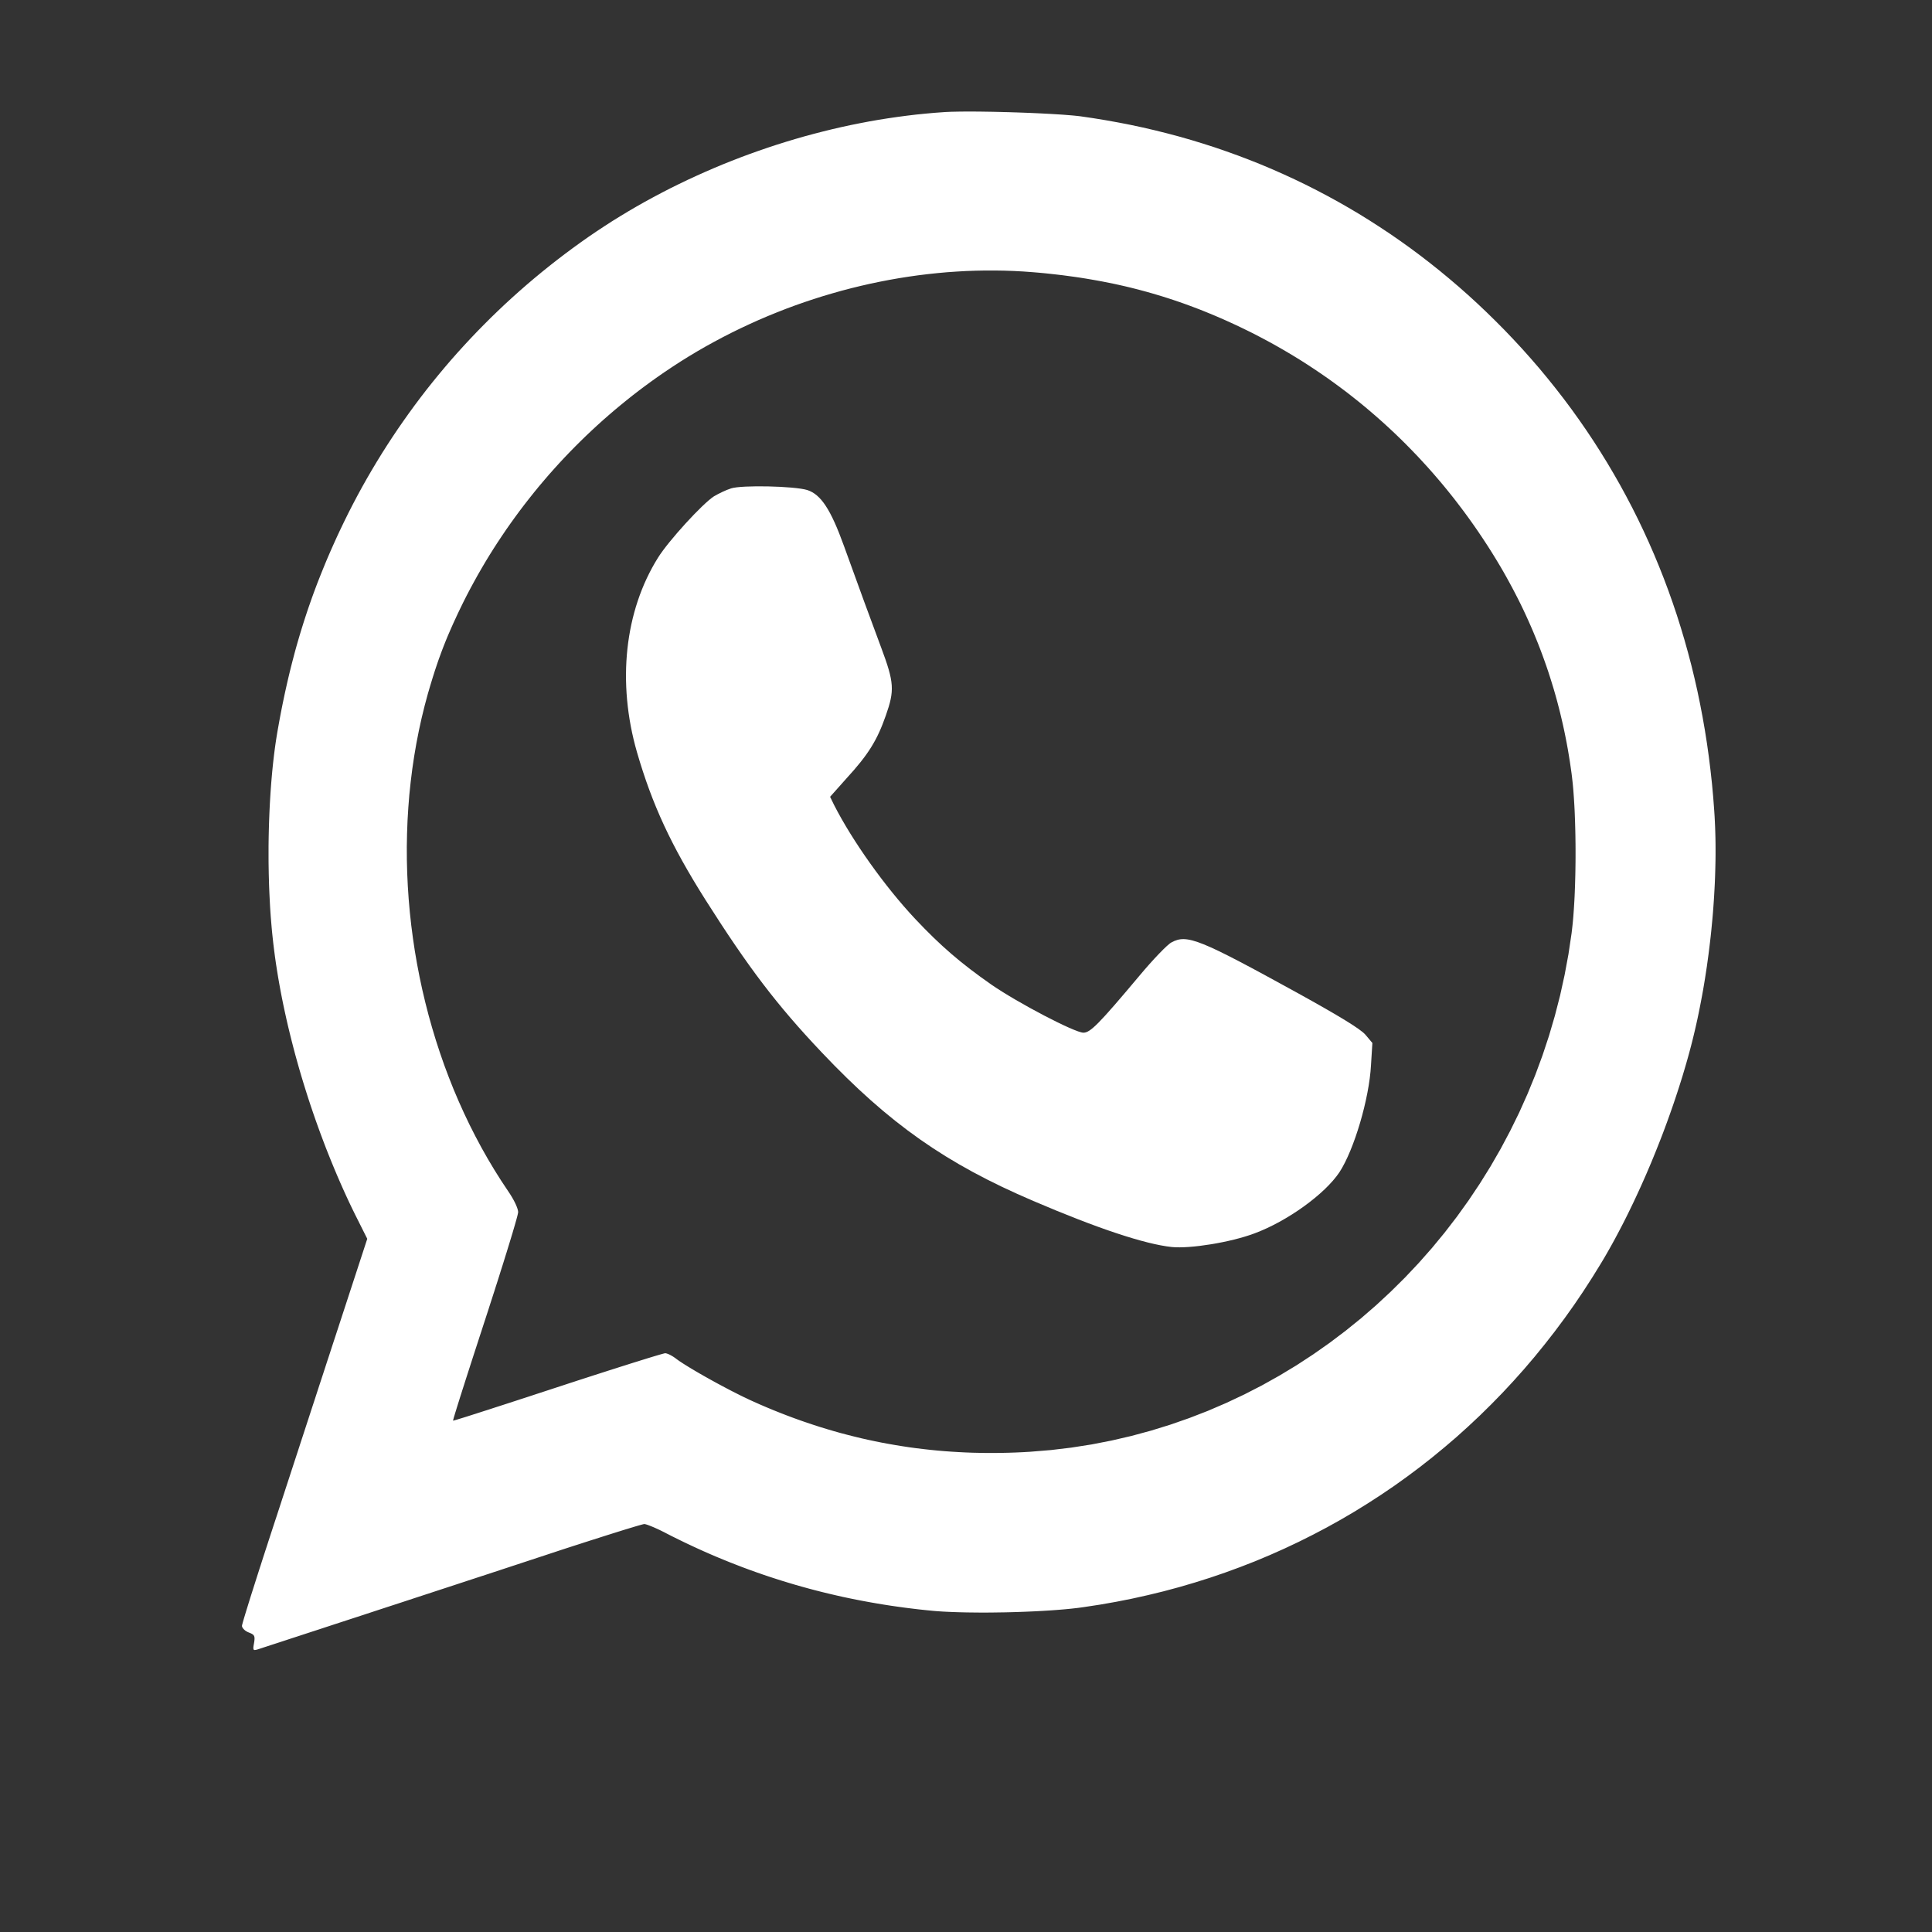 <?xml version="1.0" encoding="UTF-8" standalone="no"?>
<!DOCTYPE svg PUBLIC "-//W3C//DTD SVG 1.1//EN" "http://www.w3.org/Graphics/SVG/1.1/DTD/svg11.dtd">
<svg version="1.1" xmlns="http://www.w3.org/2000/svg" xmlns:xlink="http://www.w3.org/1999/xlink" preserveAspectRatio="xMidYMid meet" viewBox="0 0 640 640" width="50" height="50"><rect x="0" y="0" width="640" height="640" fill="#333333" stroke="none"/><defs><path d="M323.56 36.96L324.82 36.97L326.11 36.99L327.42 37.01L328.75 37.03L330.1 37.06L331.47 37.09L332.84 37.13L334.22 37.16L335.6 37.21L336.98 37.25L338.35 37.3L339.72 37.35L341.07 37.4L342.41 37.46L343.72 37.52L345.02 37.58L346.28 37.65L347.52 37.71L348.72 37.78L349.88 37.85L351 37.92L352.07 37.99L353.1 38.07L354.07 38.15L354.98 38.22L355.84 38.3L356.63 38.38L357.35 38.46L358 38.54L362.17 39.15L366.31 39.83L370.43 40.57L374.53 41.37L378.59 42.24L382.63 43.18L386.64 44.18L390.63 45.24L394.58 46.37L398.51 47.57L402.41 48.82L406.27 50.15L410.11 51.53L413.92 52.98L417.7 54.49L421.45 56.07L425.16 57.71L428.85 59.41L432.5 61.17L436.12 63L439.71 64.89L443.27 66.84L446.79 68.85L450.28 70.92L453.73 73.06L457.15 75.26L460.54 77.51L463.89 79.83L467.21 82.21L470.49 84.65L473.73 87.15L476.94 89.71L480.11 92.33L483.25 95.01L486.35 97.75L489.41 100.55L492.43 103.41L495.41 106.33L498.36 109.3L501.26 112.34L504.21 115.52L507.09 118.75L509.91 122.01L512.66 125.33L515.35 128.68L517.98 132.07L520.54 135.5L523.04 138.98L525.47 142.49L527.84 146.04L530.14 149.63L532.38 153.26L534.55 156.93L536.66 160.63L538.7 164.37L540.68 168.15L542.59 171.96L544.43 175.81L546.21 179.7L547.92 183.62L549.56 187.57L551.14 191.56L552.65 195.58L554.09 199.64L555.47 203.73L556.77 207.85L558.01 212L559.18 216.18L560.29 220.4L561.32 224.64L562.29 228.92L563.18 233.22L564.01 237.56L564.77 241.92L565.46 246.31L566.08 250.73L566.63 255.18L567.12 259.65L567.53 264.15L567.87 268.68L567.98 270.4L568.07 272.15L568.15 273.92L568.21 275.71L568.26 277.52L568.29 279.35L568.3 281.2L568.3 283.06L568.28 284.94L568.24 286.84L568.19 288.75L568.13 290.67L568.05 292.61L567.95 294.55L567.84 296.5L567.72 298.46L567.58 300.43L567.43 302.4L567.26 304.38L567.07 306.36L566.88 308.34L566.67 310.33L566.44 312.31L566.2 314.29L565.95 316.27L565.68 318.24L565.41 320.21L565.11 322.17L564.81 324.12L564.49 326.07L564.16 328.01L563.81 329.93L563.45 331.84L563.08 333.74L562.7 335.63L562.31 337.5L561.9 339.35L561.48 341.19L561.05 343L560.61 344.8L560.13 346.67L559.63 348.55L559.11 350.44L558.57 352.34L558.01 354.25L557.44 356.17L556.84 358.1L556.23 360.03L555.6 361.97L554.96 363.91L554.3 365.86L553.62 367.81L552.93 369.76L552.23 371.7L551.51 373.65L550.78 375.6L550.03 377.54L549.27 379.47L548.5 381.4L547.72 383.32L546.93 385.24L546.12 387.14L545.31 389.04L544.48 390.92L543.65 392.79L542.8 394.65L541.95 396.49L541.09 398.32L540.22 400.12L539.35 401.92L538.47 403.69L537.58 405.44L536.68 407.17L535.78 408.88L534.88 410.56L533.97 412.22L533.05 413.86L532.14 415.46L531.22 417.04L530.29 418.59L527.41 423.25L524.45 427.83L521.4 432.33L518.26 436.74L515.04 441.06L511.73 445.3L508.35 449.46L504.89 453.52L501.34 457.5L497.72 461.39L494.02 465.18L490.25 468.89L486.4 472.5L482.49 476.03L478.49 479.45L474.43 482.79L470.3 486.03L466.1 489.17L461.84 492.22L457.51 495.16L453.11 498.01L448.65 500.77L444.13 503.42L439.55 505.97L434.91 508.41L430.21 510.76L425.46 513L420.65 515.14L415.78 517.18L410.86 519.1L405.89 520.92L400.86 522.64L395.79 524.24L390.67 525.74L385.5 527.13L380.28 528.4L375.02 529.57L369.72 530.62L364.37 531.56L358.98 532.38L358.04 532.51L357.06 532.64L356.03 532.76L354.96 532.88L353.85 532.99L352.71 533.1L351.53 533.2L350.31 533.3L349.07 533.39L347.8 533.48L346.51 533.56L345.19 533.64L343.86 533.71L342.5 533.78L341.13 533.84L339.75 533.9L338.36 533.95L336.96 534L335.56 534.04L334.15 534.08L332.75 534.11L331.34 534.13L329.94 534.15L328.54 534.17L327.16 534.18L325.79 534.18L324.43 534.18L323.09 534.17L321.76 534.15L320.46 534.14L319.18 534.11L317.93 534.08L316.71 534.04L315.52 534L314.36 533.95L313.24 533.9L312.15 533.84L311.11 533.77L310.11 533.7L309.16 533.62L306.81 533.39L304.46 533.14L302.13 532.86L299.8 532.57L297.48 532.25L295.17 531.92L292.86 531.56L290.56 531.18L288.26 530.78L285.98 530.36L283.7 529.92L281.43 529.46L279.16 528.98L276.9 528.47L274.65 527.94L272.41 527.4L270.17 526.83L267.94 526.24L265.72 525.63L263.5 525L261.29 524.34L259.09 523.67L256.89 522.97L254.71 522.26L252.52 521.52L250.35 520.76L248.18 519.98L246.02 519.18L243.87 518.35L241.72 517.51L239.58 516.64L237.45 515.76L235.32 514.85L233.2 513.92L231.09 512.97L228.98 511.99L226.88 511L224.79 509.98L222.7 508.95L220.63 507.89L220.38 507.76L220.14 507.63L219.9 507.51L219.65 507.39L219.41 507.27L219.17 507.15L218.93 507.03L218.7 506.92L218.46 506.8L218.23 506.69L218 506.59L217.77 506.48L217.54 506.38L217.32 506.28L217.1 506.18L216.89 506.09L216.68 505.99L216.47 505.9L216.27 505.82L216.07 505.74L215.88 505.66L215.69 505.58L215.51 505.51L215.33 505.44L215.16 505.37L214.99 505.31L214.83 505.25L214.68 505.19L214.53 505.14L214.4 505.1L214.26 505.05L214.14 505.01L214.02 504.98L213.91 504.95L213.81 504.92L213.72 504.9L213.64 504.89L213.56 504.87L213.5 504.87L213.44 504.86L213.36 504.87L213.24 504.89L213.07 504.93L212.86 504.98L212.61 505.05L212.32 505.12L211.99 505.22L211.62 505.32L211.21 505.44L210.76 505.57L210.28 505.71L209.77 505.87L209.22 506.03L208.63 506.21L208.02 506.4L207.37 506.59L206.69 506.8L205.98 507.02L205.25 507.25L204.48 507.49L203.69 507.74L202.88 507.99L202.04 508.26L201.17 508.53L200.29 508.81L199.38 509.1L198.45 509.4L197.5 509.7L196.53 510.01L195.54 510.32L194.53 510.65L193.51 510.97L192.48 511.31L191.43 511.65L190.36 511.99L189.28 512.34L188.19 512.69L187.09 513.05L185.98 513.41L184.87 513.78L182.65 514.51L180.3 515.29L177.82 516.1L175.22 516.96L172.52 517.85L169.72 518.77L166.83 519.72L163.86 520.7L160.82 521.7L157.72 522.71L154.58 523.74L151.39 524.79L148.18 525.84L144.94 526.9L141.69 527.97L138.44 529.03L135.21 530.09L131.99 531.15L128.79 532.19L125.64 533.22L122.53 534.24L119.49 535.24L116.51 536.21L113.6 537.16L110.78 538.08L108.06 538.97L105.45 539.83L102.95 540.64L100.57 541.42L98.34 542.15L96.24 542.83L94.3 543.47L92.53 544.05L90.93 544.57L89.51 545.03L88.29 545.43L87.27 545.76L86.46 546.03L85.88 546.22L85.52 546.33L85.4 546.37L85.28 546.41L85.16 546.44L85.05 546.47L84.95 546.5L84.85 546.52L84.76 546.54L84.67 546.56L84.59 546.57L84.51 546.58L84.44 546.59L84.38 546.59L84.32 546.58L84.26 546.58L84.21 546.56L84.16 546.54L84.12 546.52L84.08 546.49L84.05 546.46L84.02 546.42L84 546.38L83.98 546.32L83.96 546.27L83.95 546.2L83.94 546.14L83.93 546.06L83.93 545.98L83.93 545.89L83.93 545.79L83.94 545.69L83.95 545.58L83.96 545.46L83.98 545.34L84 545.2L84.02 545.06L84.04 544.92L84.07 544.76L84.1 544.59L84.13 544.42L84.16 544.24L84.19 544.06L84.22 543.89L84.24 543.73L84.26 543.58L84.27 543.43L84.29 543.29L84.3 543.16L84.31 543.03L84.31 542.91L84.32 542.79L84.31 542.68L84.31 542.57L84.3 542.47L84.29 542.38L84.27 542.28L84.25 542.2L84.23 542.11L84.2 542.03L84.17 541.96L84.13 541.89L84.09 541.82L84.05 541.75L84 541.68L83.95 541.62L83.89 541.56L83.82 541.5L83.75 541.45L83.68 541.39L83.6 541.34L83.51 541.29L83.42 541.23L83.33 541.18L83.23 541.13L83.12 541.08L83.01 541.03L82.89 540.97L82.76 540.92L82.63 540.87L82.49 540.81L82.26 540.72L82.17 540.68L82.08 540.64L81.99 540.6L81.91 540.55L81.82 540.51L81.74 540.46L81.66 540.41L81.58 540.37L81.5 540.31L81.42 540.26L81.34 540.21L81.27 540.16L81.19 540.1L81.12 540.04L81.05 539.99L80.99 539.93L80.92 539.87L80.86 539.81L80.8 539.75L80.74 539.69L80.68 539.63L80.63 539.57L80.58 539.51L80.53 539.45L80.48 539.39L80.44 539.33L80.4 539.27L80.36 539.21L80.33 539.15L80.3 539.09L80.27 539.03L80.24 538.97L80.22 538.91L80.2 538.86L80.18 538.8L80.17 538.74L80.16 538.69L80.16 538.63L80.16 538.58L80.17 538.49L80.19 538.35L80.24 538.15L80.31 537.9L80.39 537.59L80.49 537.23L80.61 536.82L80.74 536.36L80.89 535.85L81.06 535.29L81.24 534.68L81.44 534.04L81.65 533.34L81.88 532.61L82.12 531.83L82.37 531.01L82.64 530.15L82.92 529.25L83.21 528.32L83.52 527.35L83.84 526.35L84.17 525.31L84.51 524.24L84.86 523.14L85.22 522.01L85.59 520.85L85.97 519.66L86.37 518.45L86.76 517.21L87.17 515.94L87.59 514.65L88.01 513.35L88.45 512.02L88.88 510.67L89.33 509.3L89.78 507.91L90.24 506.51L90.7 505.1L91.17 503.67L91.65 502.23L92.12 500.77L92.61 499.28L93.11 497.75L93.61 496.2L94.13 494.63L94.65 493.02L95.18 491.4L95.72 489.75L96.26 488.09L96.81 486.41L97.36 484.72L97.92 483.01L98.48 481.3L99.04 479.58L99.6 477.85L100.17 476.11L100.74 474.38L101.3 472.65L101.87 470.91L102.43 469.19L102.99 467.47L103.55 465.76L104.11 464.06L104.66 462.37L105.2 460.7L105.74 459.04L106.28 457.4L106.81 455.79L107.33 454.2L107.84 452.63L108.34 451.09L108.84 449.58L109.32 448.11L109.79 446.66L110.25 445.25L110.7 443.88L111.14 442.55L111.56 441.26L111.97 440.02L112.36 438.82L121.66 410.37L117.66 402.39L116.61 400.25L115.58 398.09L114.57 395.91L113.57 393.7L112.59 391.48L111.62 389.24L110.67 386.98L109.73 384.7L108.81 382.41L107.9 380.11L107.02 377.79L106.15 375.47L105.3 373.13L104.46 370.78L103.65 368.43L102.85 366.07L102.07 363.7L101.32 361.33L100.58 358.96L99.86 356.58L99.16 354.2L98.49 351.82L97.83 349.45L97.2 347.07L96.59 344.7L96 342.33L95.43 339.97L94.89 337.62L94.37 335.27L93.87 332.93L93.4 330.61L92.95 328.29L92.53 325.99L92.13 323.7L91.76 321.42L91.41 319.16L91.09 316.92L90.8 314.69L90.53 312.49L90.29 310.3L90.12 308.68L89.97 307.03L89.83 305.35L89.69 303.66L89.57 301.95L89.46 300.22L89.37 298.48L89.28 296.72L89.2 294.95L89.13 293.17L89.08 291.38L89.03 289.58L89 287.78L88.97 285.97L88.96 284.16L88.96 282.34L88.96 280.53L88.98 278.71L89.01 276.9L89.05 275.09L89.1 273.29L89.16 271.5L89.23 269.71L89.31 267.93L89.4 266.17L89.5 264.42L89.61 262.68L89.73 260.96L89.86 259.25L90 257.57L90.15 255.9L90.31 254.26L90.48 252.64L90.66 251.05L90.85 249.48L91.05 247.94L91.26 246.43L91.48 244.95L91.71 243.51L91.95 242.09L92.28 240.24L92.61 238.41L92.95 236.59L93.3 234.79L93.66 233L94.03 231.23L94.4 229.47L94.79 227.72L95.18 225.99L95.58 224.27L95.99 222.56L96.41 220.87L96.84 219.18L97.28 217.51L97.72 215.84L98.18 214.18L98.65 212.54L99.13 210.9L99.62 209.26L100.12 207.64L100.63 206.02L101.15 204.41L101.68 202.8L102.22 201.2L102.78 199.6L103.34 198L103.92 196.41L104.51 194.82L105.11 193.23L105.73 191.65L106.36 190.06L107 188.48L107.65 186.89L108.31 185.3L108.99 183.72L109.68 182.13L110.39 180.54L111.11 178.94L111.84 177.34L112.59 175.74L113.99 172.82L115.42 169.92L116.89 167.05L118.4 164.19L119.94 161.36L121.52 158.55L123.14 155.76L124.79 153L126.48 150.25L128.2 147.54L129.96 144.84L131.75 142.17L133.58 139.53L135.44 136.91L137.33 134.31L139.26 131.74L141.22 129.19L143.22 126.67L145.25 124.18L147.31 121.71L149.4 119.27L151.53 116.86L153.69 114.48L155.88 112.12L158.1 109.79L160.36 107.49L162.64 105.21L164.96 102.97L167.3 100.75L169.68 98.57L172.09 96.41L174.53 94.28L176.99 92.19L179.49 90.12L182.01 88.09L184.57 86.08L187.15 84.11L189.76 82.17L192.4 80.26L195.07 78.38L197.63 76.64L200.22 74.93L202.84 73.24L205.49 71.6L208.17 69.98L210.88 68.4L213.62 66.85L216.39 65.34L219.18 63.86L221.99 62.41L224.83 61.01L227.69 59.63L230.57 58.3L233.47 57L236.39 55.73L239.33 54.5L242.28 53.32L245.26 52.16L248.24 51.05L251.24 49.98L254.26 48.94L257.29 47.94L260.32 46.99L263.37 46.07L266.43 45.19L269.49 44.36L272.56 43.57L275.64 42.81L278.72 42.1L281.8 41.43L284.89 40.81L287.98 40.22L291.07 39.68L294.16 39.19L297.25 38.74L300.34 38.33L303.42 37.96L306.5 37.65L309.57 37.37L312.63 37.15L313.34 37.1L314.11 37.07L314.95 37.03L315.85 37.01L316.81 36.99L317.82 36.97L318.88 36.96L319.99 36.95L321.15 36.95L322.34 36.95L323.56 36.96ZM323.26 89.67L320.08 89.78L316.9 89.96L313.71 90.18L310.53 90.47L307.34 90.81L304.16 91.2L300.98 91.65L297.8 92.15L294.63 92.71L291.46 93.32L288.3 93.98L285.15 94.7L282 95.47L278.87 96.29L275.75 97.17L272.64 98.09L269.54 99.07L266.46 100.1L263.39 101.18L260.34 102.31L257.31 103.5L254.29 104.73L251.3 106.01L248.33 107.35L245.38 108.73L242.45 110.16L239.55 111.64L236.68 113.17L233.83 114.74L231 116.37L228.21 118.04L225.45 119.76L222.72 121.53L220.02 123.34L217.9 124.81L215.81 126.3L213.73 127.82L211.68 129.36L209.64 130.93L207.63 132.53L205.64 134.15L203.67 135.79L201.72 137.46L199.79 139.15L197.89 140.86L196.01 142.6L194.15 144.36L192.31 146.15L190.5 147.95L188.71 149.78L186.94 151.63L185.2 153.5L183.49 155.39L181.79 157.3L180.13 159.24L178.48 161.19L176.87 163.16L175.28 165.16L173.71 167.17L172.17 169.2L170.66 171.25L169.17 173.32L167.71 175.4L166.28 177.51L164.87 179.63L163.49 181.77L162.14 183.92L160.82 186.09L159.53 188.28L158.26 190.49L157.03 192.71L155.82 194.94L154.64 197.19L153.49 199.46L153.08 200.3L152.68 201.12L152.29 201.93L151.91 202.72L151.54 203.5L151.18 204.28L150.83 205.04L150.48 205.79L150.14 206.53L149.81 207.27L149.49 208L149.17 208.72L148.86 209.44L148.55 210.15L148.25 210.86L147.96 211.56L147.67 212.27L147.39 212.97L147.11 213.67L146.84 214.37L146.57 215.07L146.3 215.78L146.04 216.49L145.78 217.2L145.52 217.91L145.26 218.63L145.01 219.36L144.76 220.09L144.51 220.83L144.26 221.58L144.01 222.33L143.77 223.1L143.52 223.88L143.27 224.67L143.03 225.47L142.78 226.28L142.53 227.11L142.28 227.96L142.03 228.82L141.77 229.69L140.67 233.78L139.66 237.91L138.75 242.07L137.93 246.26L137.21 250.47L136.58 254.71L136.05 258.97L135.6 263.25L135.26 267.54L135 271.85L134.84 276.16L134.76 280.49L134.78 284.82L134.89 289.16L135.09 293.49L135.38 297.83L135.76 302.16L136.23 306.48L136.79 310.79L137.43 315.09L138.17 319.38L138.99 323.64L139.9 327.89L140.9 332.12L141.98 336.32L143.15 340.49L144.4 344.63L145.74 348.74L147.16 352.82L148.67 356.85L150.26 360.85L151.94 364.8L153.7 368.71L155.54 372.57L157.47 376.38L159.47 380.13L161.56 383.83L163.73 387.47L165.98 391.05L168.31 394.56L168.46 394.78L168.6 394.99L168.74 395.21L168.88 395.42L169.02 395.63L169.15 395.85L169.28 396.06L169.41 396.27L169.54 396.48L169.66 396.69L169.78 396.89L169.89 397.1L170.01 397.3L170.12 397.5L170.23 397.7L170.33 397.9L170.43 398.09L170.53 398.29L170.62 398.47L170.71 398.66L170.8 398.84L170.88 399.02L170.96 399.2L171.03 399.37L171.1 399.54L171.17 399.71L171.23 399.87L171.29 400.03L171.34 400.18L171.39 400.33L171.44 400.47L171.48 400.61L171.51 400.75L171.55 400.88L171.57 401L171.6 401.12L171.61 401.23L171.63 401.34L171.63 401.44L171.64 401.54L171.63 401.66L171.6 401.83L171.55 402.06L171.49 402.34L171.41 402.67L171.32 403.04L171.2 403.47L171.08 403.94L170.93 404.46L170.77 405.02L170.6 405.63L170.41 406.28L170.21 406.97L169.99 407.7L169.77 408.47L169.52 409.28L169.27 410.12L169 411L168.72 411.92L168.43 412.86L168.13 413.84L167.82 414.85L167.49 415.89L167.16 416.96L166.82 418.06L166.47 419.18L166.1 420.33L165.73 421.5L165.36 422.7L164.97 423.92L164.58 425.15L164.17 426.41L163.77 427.69L163.35 428.98L162.93 430.29L162.5 431.61L162.07 432.95L161.64 434.3L161.19 435.67L160.75 437.04L160.3 438.4L159.86 439.76L159.43 441.1L158.99 442.42L158.57 443.73L158.15 445.02L157.74 446.29L157.33 447.54L156.93 448.77L156.54 449.98L156.16 451.16L155.78 452.33L155.42 453.46L155.06 454.57L154.71 455.66L154.37 456.71L154.04 457.74L153.73 458.73L153.42 459.69L153.12 460.62L152.84 461.52L152.56 462.38L152.3 463.2L152.06 463.99L151.82 464.74L151.6 465.45L151.39 466.12L151.2 466.74L151.02 467.33L150.85 467.87L150.7 468.36L150.57 468.81L150.45 469.21L150.34 469.56L150.26 469.87L150.19 470.12L150.14 470.32L150.1 470.47L150.09 470.56L150.09 470.6L150.12 470.6L150.21 470.59L150.36 470.55L150.56 470.5L150.82 470.42L151.13 470.34L151.49 470.23L151.9 470.1L152.35 469.96L152.86 469.81L153.41 469.64L154.01 469.45L154.66 469.25L155.34 469.03L156.07 468.8L156.84 468.55L157.65 468.3L158.5 468.02L159.38 467.74L160.3 467.44L161.26 467.14L162.25 466.82L163.28 466.48L164.33 466.14L165.42 465.79L166.54 465.43L167.68 465.06L168.86 464.68L170.05 464.29L171.28 463.89L172.52 463.48L173.8 463.07L175.09 462.65L176.4 462.22L177.73 461.78L179.08 461.34L180.45 460.89L181.83 460.44L183.23 459.98L184.64 459.52L186.05 459.06L187.45 458.6L188.84 458.14L190.21 457.7L191.57 457.25L192.91 456.82L194.24 456.39L195.54 455.97L196.83 455.55L198.09 455.15L199.33 454.75L200.55 454.36L201.75 453.97L202.92 453.6L204.06 453.24L205.17 452.88L206.25 452.54L207.31 452.21L208.33 451.88L209.31 451.57L210.27 451.27L211.19 450.99L212.07 450.71L212.91 450.45L213.72 450.2L214.48 449.96L215.21 449.74L215.89 449.53L216.53 449.34L217.12 449.16L217.67 449L218.17 448.85L218.62 448.72L219.02 448.61L219.37 448.51L219.67 448.43L219.92 448.36L220.11 448.32L220.24 448.29L220.32 448.28L220.38 448.28L220.44 448.28L220.51 448.29L220.58 448.3L220.65 448.32L220.72 448.33L220.8 448.35L220.88 448.38L220.96 448.4L221.04 448.43L221.13 448.46L221.21 448.49L221.3 448.52L221.4 448.56L221.49 448.6L221.58 448.64L221.68 448.69L221.78 448.73L221.88 448.78L221.98 448.83L222.08 448.88L222.18 448.94L222.28 448.99L222.39 449.05L222.49 449.11L222.59 449.17L222.7 449.23L222.8 449.29L222.91 449.36L223.01 449.42L223.12 449.49L223.22 449.56L223.33 449.63L223.43 449.7L223.53 449.77L223.63 449.84L223.73 449.91L223.83 449.99L223.93 450.06L224.03 450.14L224.36 450.38L224.72 450.64L225.11 450.91L225.54 451.19L225.99 451.49L226.47 451.8L226.98 452.12L227.51 452.45L228.07 452.8L228.65 453.15L229.25 453.51L229.87 453.88L230.51 454.26L231.16 454.64L231.83 455.03L232.52 455.42L233.21 455.82L233.92 456.22L234.64 456.62L235.37 457.03L236.1 457.43L236.84 457.84L237.59 458.25L238.34 458.65L239.09 459.05L239.84 459.45L240.59 459.85L241.34 460.24L242.08 460.63L242.82 461.01L243.56 461.38L244.28 461.75L245 462.11L245.71 462.46L246.4 462.8L247.09 463.12L247.75 463.44L248.41 463.75L249.04 464.04L249.66 464.32L251.86 465.3L254.06 466.24L256.27 467.16L258.48 468.04L260.69 468.9L262.91 469.73L265.13 470.53L267.35 471.3L269.58 472.04L271.81 472.76L274.05 473.44L276.28 474.1L278.53 474.73L280.78 475.32L283.03 475.89L285.29 476.44L287.55 476.95L289.82 477.43L292.09 477.89L294.37 478.31L296.65 478.71L298.94 479.08L301.23 479.43L303.54 479.74L305.84 480.02L308.16 480.28L310.48 480.51L312.8 480.71L315.14 480.88L317.48 481.02L319.82 481.14L322.18 481.23L324.54 481.28L326.91 481.32L329.28 481.32L331.67 481.29L334.06 481.24L336.46 481.16L338.87 481.05L341.29 480.91L348.12 480.35L354.89 479.54L361.6 478.49L368.22 477.2L374.77 475.68L381.24 473.93L387.62 471.96L393.91 469.77L400.11 467.37L406.2 464.75L412.19 461.93L418.07 458.91L423.84 455.68L429.49 452.27L435.01 448.66L440.41 444.87L445.68 440.89L450.82 436.74L455.81 432.42L460.66 427.92L465.37 423.26L469.92 418.44L474.31 413.47L478.54 408.34L482.6 403.07L486.49 397.65L490.21 392.09L493.75 386.4L497.11 380.57L500.27 374.62L503.25 368.55L506.02 362.36L508.6 356.05L510.97 349.63L513.13 343.11L515.07 336.49L516.8 329.77L518.3 322.95L519.58 316.05L520.62 309.06L520.74 308.04L520.86 306.97L520.98 305.86L521.09 304.7L521.19 303.51L521.28 302.27L521.37 301.01L521.45 299.71L521.53 298.39L521.6 297.04L521.66 295.66L521.71 294.26L521.76 292.84L521.8 291.41L521.84 289.96L521.87 288.5L521.89 287.03L521.91 285.56L521.92 284.08L521.92 282.59L521.92 281.11L521.91 279.63L521.89 278.16L521.87 276.69L521.84 275.24L521.8 273.8L521.76 272.37L521.71 270.96L521.66 269.58L521.6 268.21L521.53 266.87L521.45 265.56L521.37 264.28L521.28 263.03L521.19 261.81L521.09 260.64L520.98 259.5L520.86 258.41L520.74 257.36L520.62 256.36L520.33 254.3L520.03 252.26L519.7 250.22L519.36 248.19L518.99 246.17L518.6 244.16L518.19 242.16L517.76 240.17L517.3 238.18L516.83 236.2L516.33 234.23L515.82 232.27L515.28 230.32L514.72 228.37L514.13 226.44L513.53 224.51L512.91 222.59L512.26 220.67L511.59 218.77L510.9 216.87L510.19 214.98L509.46 213.1L508.7 211.23L507.93 209.36L507.13 207.5L506.31 205.65L505.47 203.8L504.61 201.96L503.73 200.13L502.82 198.31L501.89 196.5L500.94 194.69L499.97 192.89L498.98 191.09L497.97 189.3L496.93 187.52L495.87 185.75L494.79 183.98L493.69 182.22L492.57 180.47L491.08 178.2L489.57 175.96L488.03 173.74L486.47 171.55L484.88 169.38L483.26 167.24L481.63 165.12L479.96 163.03L478.28 160.96L476.56 158.92L474.83 156.91L473.07 154.92L471.28 152.96L469.48 151.02L467.64 149.11L465.79 147.22L463.91 145.36L462.01 143.53L460.09 141.73L458.14 139.95L456.17 138.2L454.18 136.48L452.17 134.78L450.13 133.11L448.07 131.47L446 129.85L443.89 128.27L441.77 126.71L439.63 125.18L437.46 123.68L435.28 122.21L433.07 120.76L430.85 119.34L428.6 117.96L426.33 116.6L424.04 115.27L421.74 113.97L419.41 112.7L417.06 111.46L414.7 110.24L412.95 109.38L411.2 108.53L409.46 107.7L407.72 106.9L405.98 106.11L404.25 105.35L402.51 104.6L400.78 103.88L399.04 103.17L397.31 102.48L395.57 101.82L393.84 101.17L392.1 100.54L390.35 99.93L388.61 99.34L386.86 98.77L385.1 98.21L383.34 97.68L381.58 97.16L379.81 96.66L378.03 96.18L376.24 95.71L374.45 95.26L372.65 94.83L370.84 94.42L369.02 94.02L367.18 93.65L365.34 93.28L363.49 92.94L361.62 92.61L359.75 92.29L357.86 91.99L355.95 91.71L354.03 91.45L352.1 91.19L350.15 90.96L348.19 90.74L346.21 90.53L344.21 90.34L342.19 90.17L339.06 89.94L335.91 89.77L332.76 89.66L329.6 89.61L326.43 89.61L323.26 89.67Z" id="a10JF68fVP"></path><path d="M236.5 164.42C232.65 166.9 221.46 179.15 217.98 184.73C206.87 202.48 204.37 226.13 211.02 249.22C216.09 266.66 222.29 280 233.63 297.98C247.99 320.61 257.29 332.86 272.19 348.6C294.57 372.24 313.39 385.49 342.27 397.82C363.59 406.96 379.32 412.16 388.16 413.09C394.29 413.71 407.67 411.54 415.53 408.59C426.42 404.56 438.89 395.57 443.73 388.28C448.57 380.84 453.56 364.02 454.16 352.86C454.19 352.37 454.34 349.91 454.62 345.5C453.21 343.82 452.43 342.89 452.27 342.71C450.61 340.84 443.8 336.66 430.05 329.06C397.38 311.08 393.23 309.37 388.09 312.17C386.8 312.79 381.96 317.82 377.43 323.25C363.97 339.29 361.17 342.09 358.9 342.09C356.03 342.09 337.21 332.24 328.44 326.19C318.23 319.06 311.58 313.33 303.18 304.41C293.2 293.79 282.39 278.6 276.34 266.74C276.25 266.56 275.8 265.63 274.98 263.95C278.25 260.28 280.06 258.24 280.43 257.83C287.61 250 290.56 245.27 293.43 237.05C296.38 228.68 296.23 226.13 291.92 214.58C288.06 204.27 284.96 195.74 279.6 180.93C275.21 168.77 271.96 163.8 267.42 162.33C263.11 161.01 245.73 160.63 242.17 161.79C240.43 162.33 237.94 163.57 236.5 164.42Z" id="d9Ddo4XtAh"></path></defs><g><g><g><use xlink:href="#a10JF68fVP" opacity="1" fill="#ffffff" fill-opacity="1"></use><g><use xlink:href="#a10JF68fVP" opacity="1" fill-opacity="0" stroke="#000000" stroke-width="1" stroke-opacity="0"></use></g></g><g><use xlink:href="#d9Ddo4XtAh" opacity="1" fill="#ffffff" fill-opacity="1"></use><g><use xlink:href="#d9Ddo4XtAh" opacity="1" fill-opacity="0" stroke="#000000" stroke-width="1" stroke-opacity="0"></use></g></g></g></g></svg>